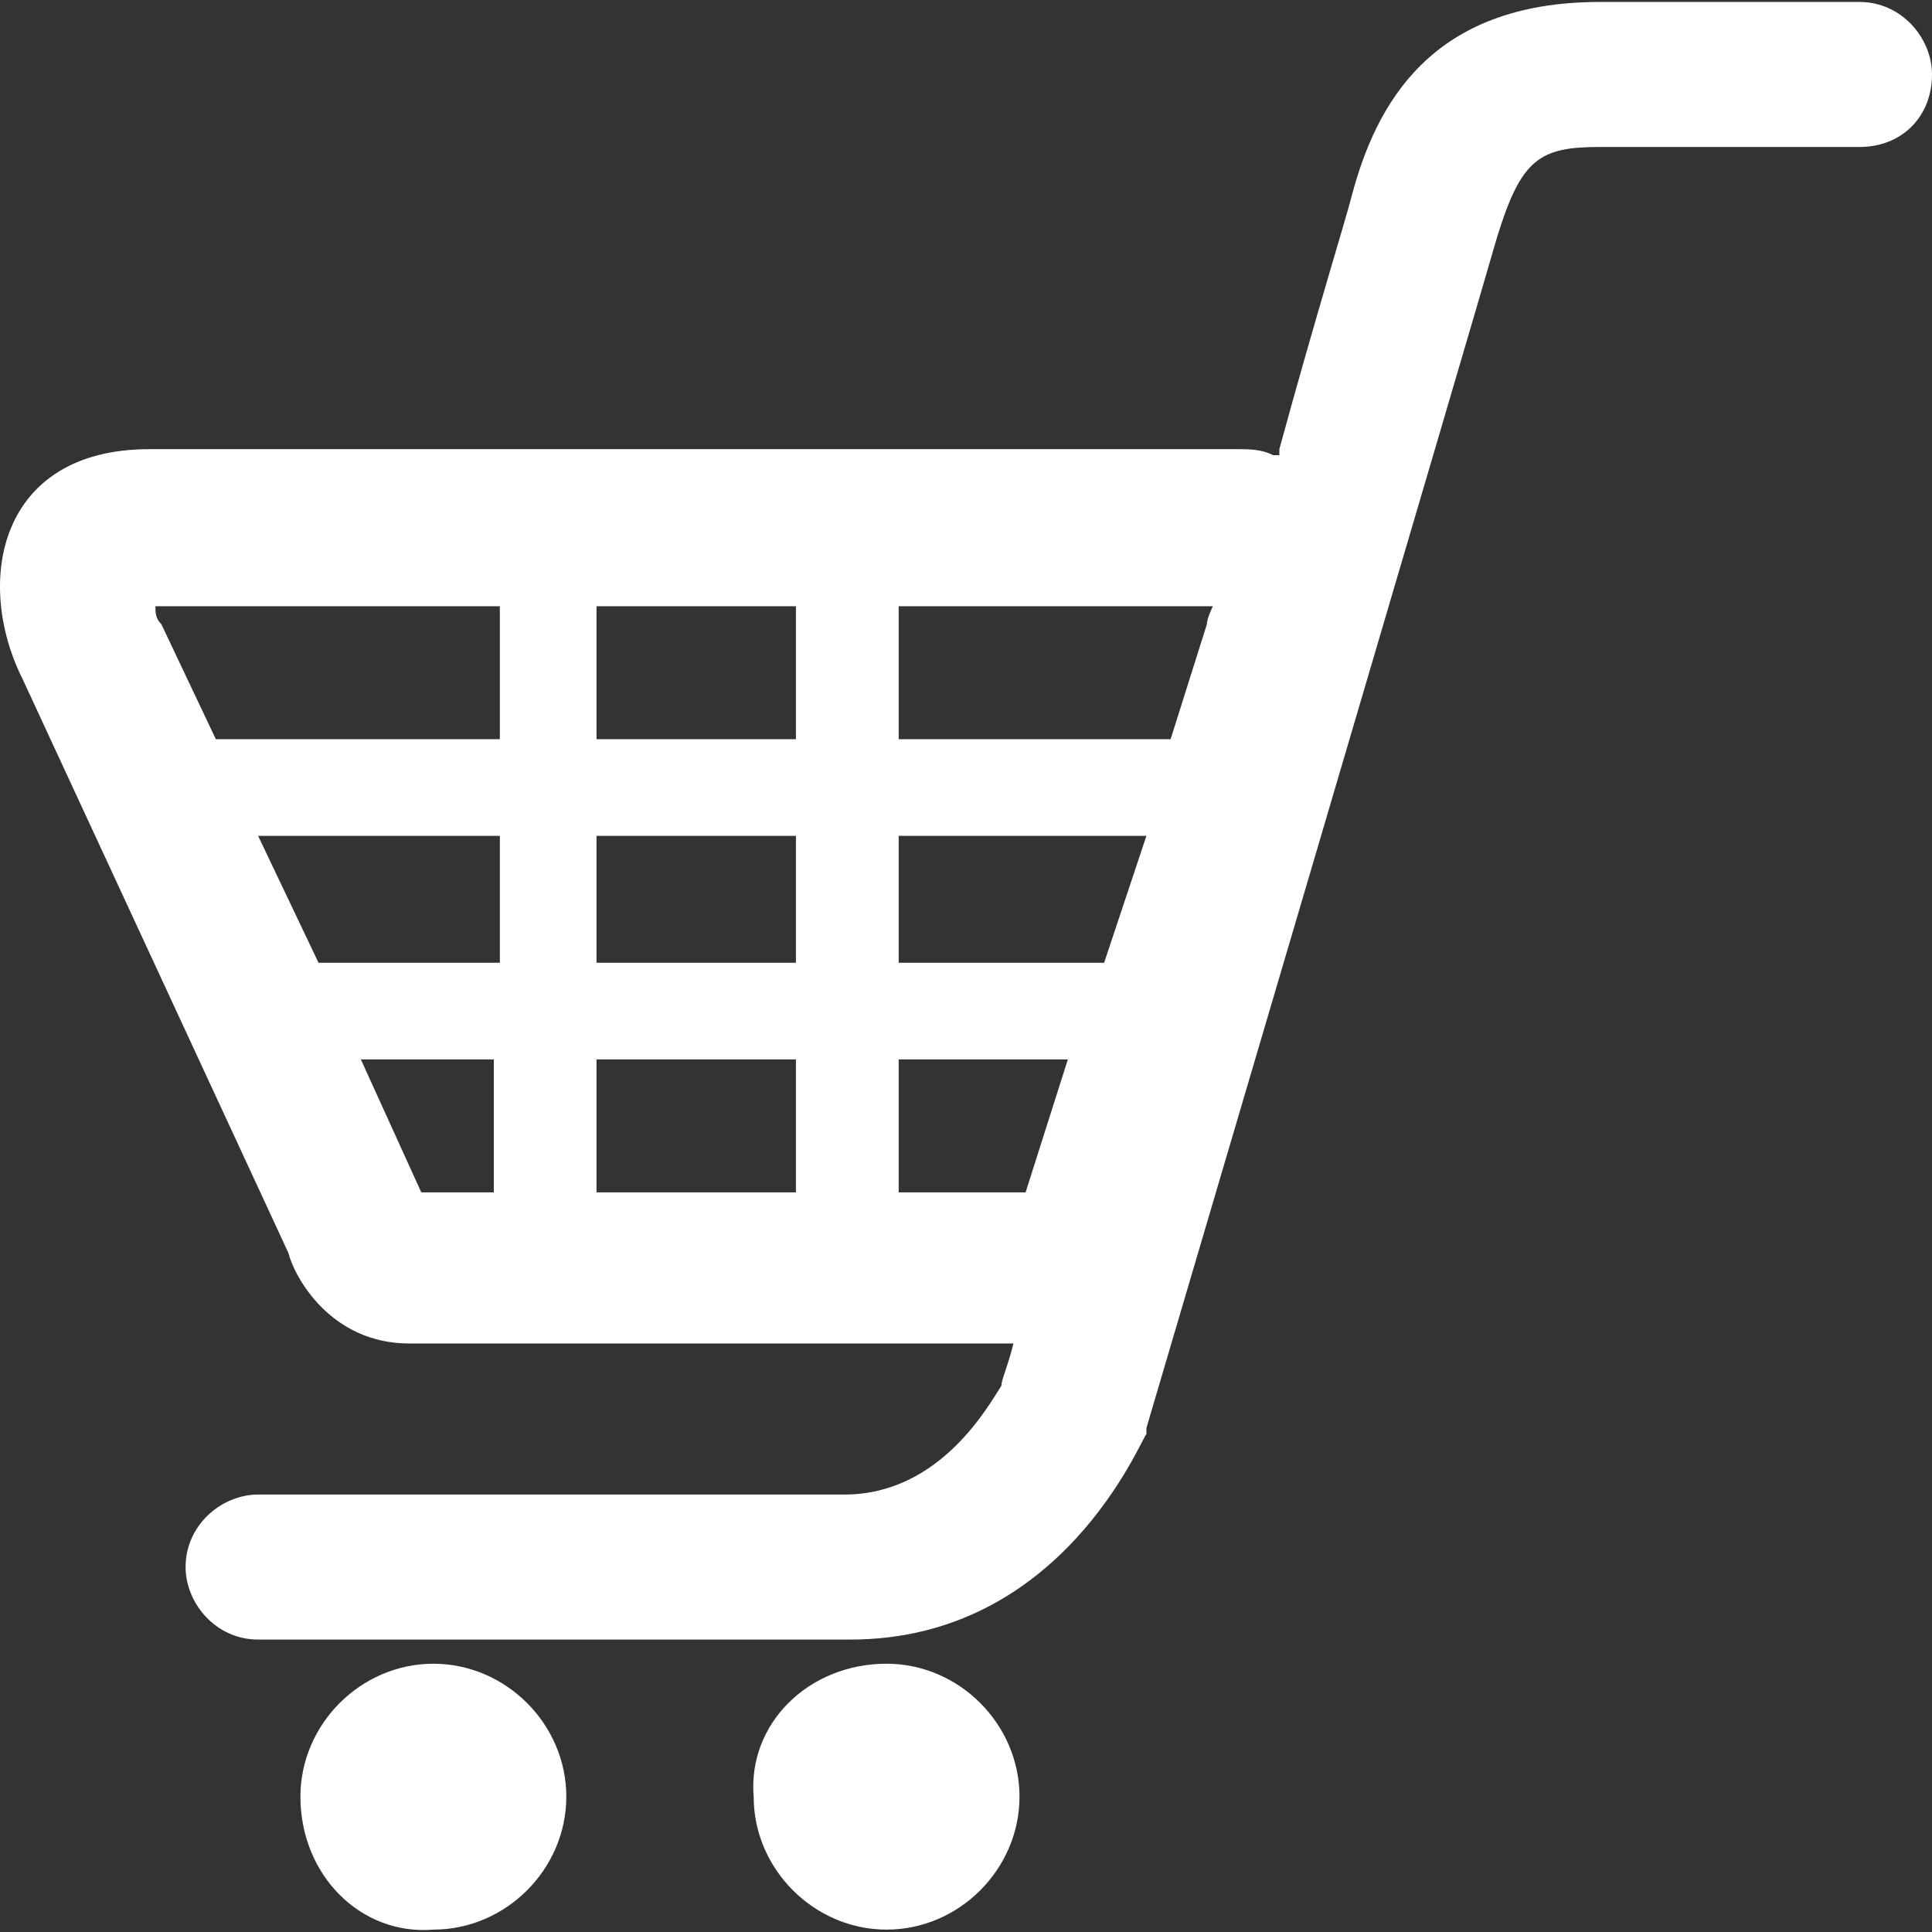 <?xml version="1.0" encoding="utf-8"?>
<svg xmlns="http://www.w3.org/2000/svg" height="256" width="256" viewBox="0 0 256 256">
  <rect x="0" y="0" width="256" height="256" fill="#333333" stroke="none"/>
  <g>
    <path id="path1" transform="rotate(0,128,128) translate(1.4210854715202E-14,0.26) scale(8,8)  " fill="#FFFFFF" d="M14.685,27.524C15.886,27.524 16.886,28.525 16.886,29.726 16.886,30.927 15.886,31.928 14.685,31.928 13.484,31.928 12.483,30.927 12.483,29.726 12.383,28.525 13.383,27.524 14.685,27.524z M7.178,27.524C8.379,27.524 9.38,28.525 9.38,29.726 9.38,30.927 8.379,31.928 7.178,31.928 5.977,32.028 4.976,31.027 4.976,29.726 4.976,28.525 5.977,27.524 7.178,27.524z M14.885,17.515L14.885,19.717 16.886,19.717 16.987,19.717 17.687,17.515z M9.88,17.515L9.88,19.717 13.183,19.717 13.183,17.515z M5.977,17.515L6.978,19.717 8.179,19.717 8.179,17.515z M14.885,13.812L14.885,15.914 18.288,15.914 18.988,13.812z M9.88,13.812L9.88,15.914 13.183,15.914 13.183,13.812z M4.275,13.812L5.276,15.914 8.279,15.914 8.279,13.812z M14.885,10.009L14.885,12.211 19.389,12.211 19.989,10.309C19.989,10.209,20.089,10.009,20.089,10.009z M9.88,10.009L9.88,12.211 13.183,12.211 13.183,10.009z M2.574,10.009C2.574,10.109,2.574,10.209,2.674,10.309L3.575,12.211 8.279,12.211 8.279,10.009z M26.495,0L30.799,0C31.499,-2.5859663E-08 32,0.601 32,1.201 32,1.902 31.499,2.402 30.799,2.402L26.495,2.402C25.494,2.402 25.194,2.602 24.794,3.903 24.393,5.305 18.988,23.621 18.988,23.621L18.988,23.721C18.888,23.821,17.587,27.124,14.084,27.124L4.275,27.124C3.575,27.124 3.074,26.523 3.074,25.923 3.074,25.222 3.675,24.722 4.275,24.722L13.984,24.722C15.585,24.722 16.386,23.221 16.586,22.92 16.586,22.82 16.686,22.62 16.786,22.22L6.778,22.22C5.476,22.22,4.876,21.119,4.776,20.718L0.372,11.21C-0.429,9.608,-0.028,7.407,2.474,7.407L20.49,7.407C20.69,7.407,20.89,7.407,21.09,7.507L21.19,7.507 21.19,7.407C21.791,5.205 22.291,3.603 22.391,3.203 22.792,1.702 23.693,-2.5859663E-08 26.495,0z" />
  </g>
</svg>

